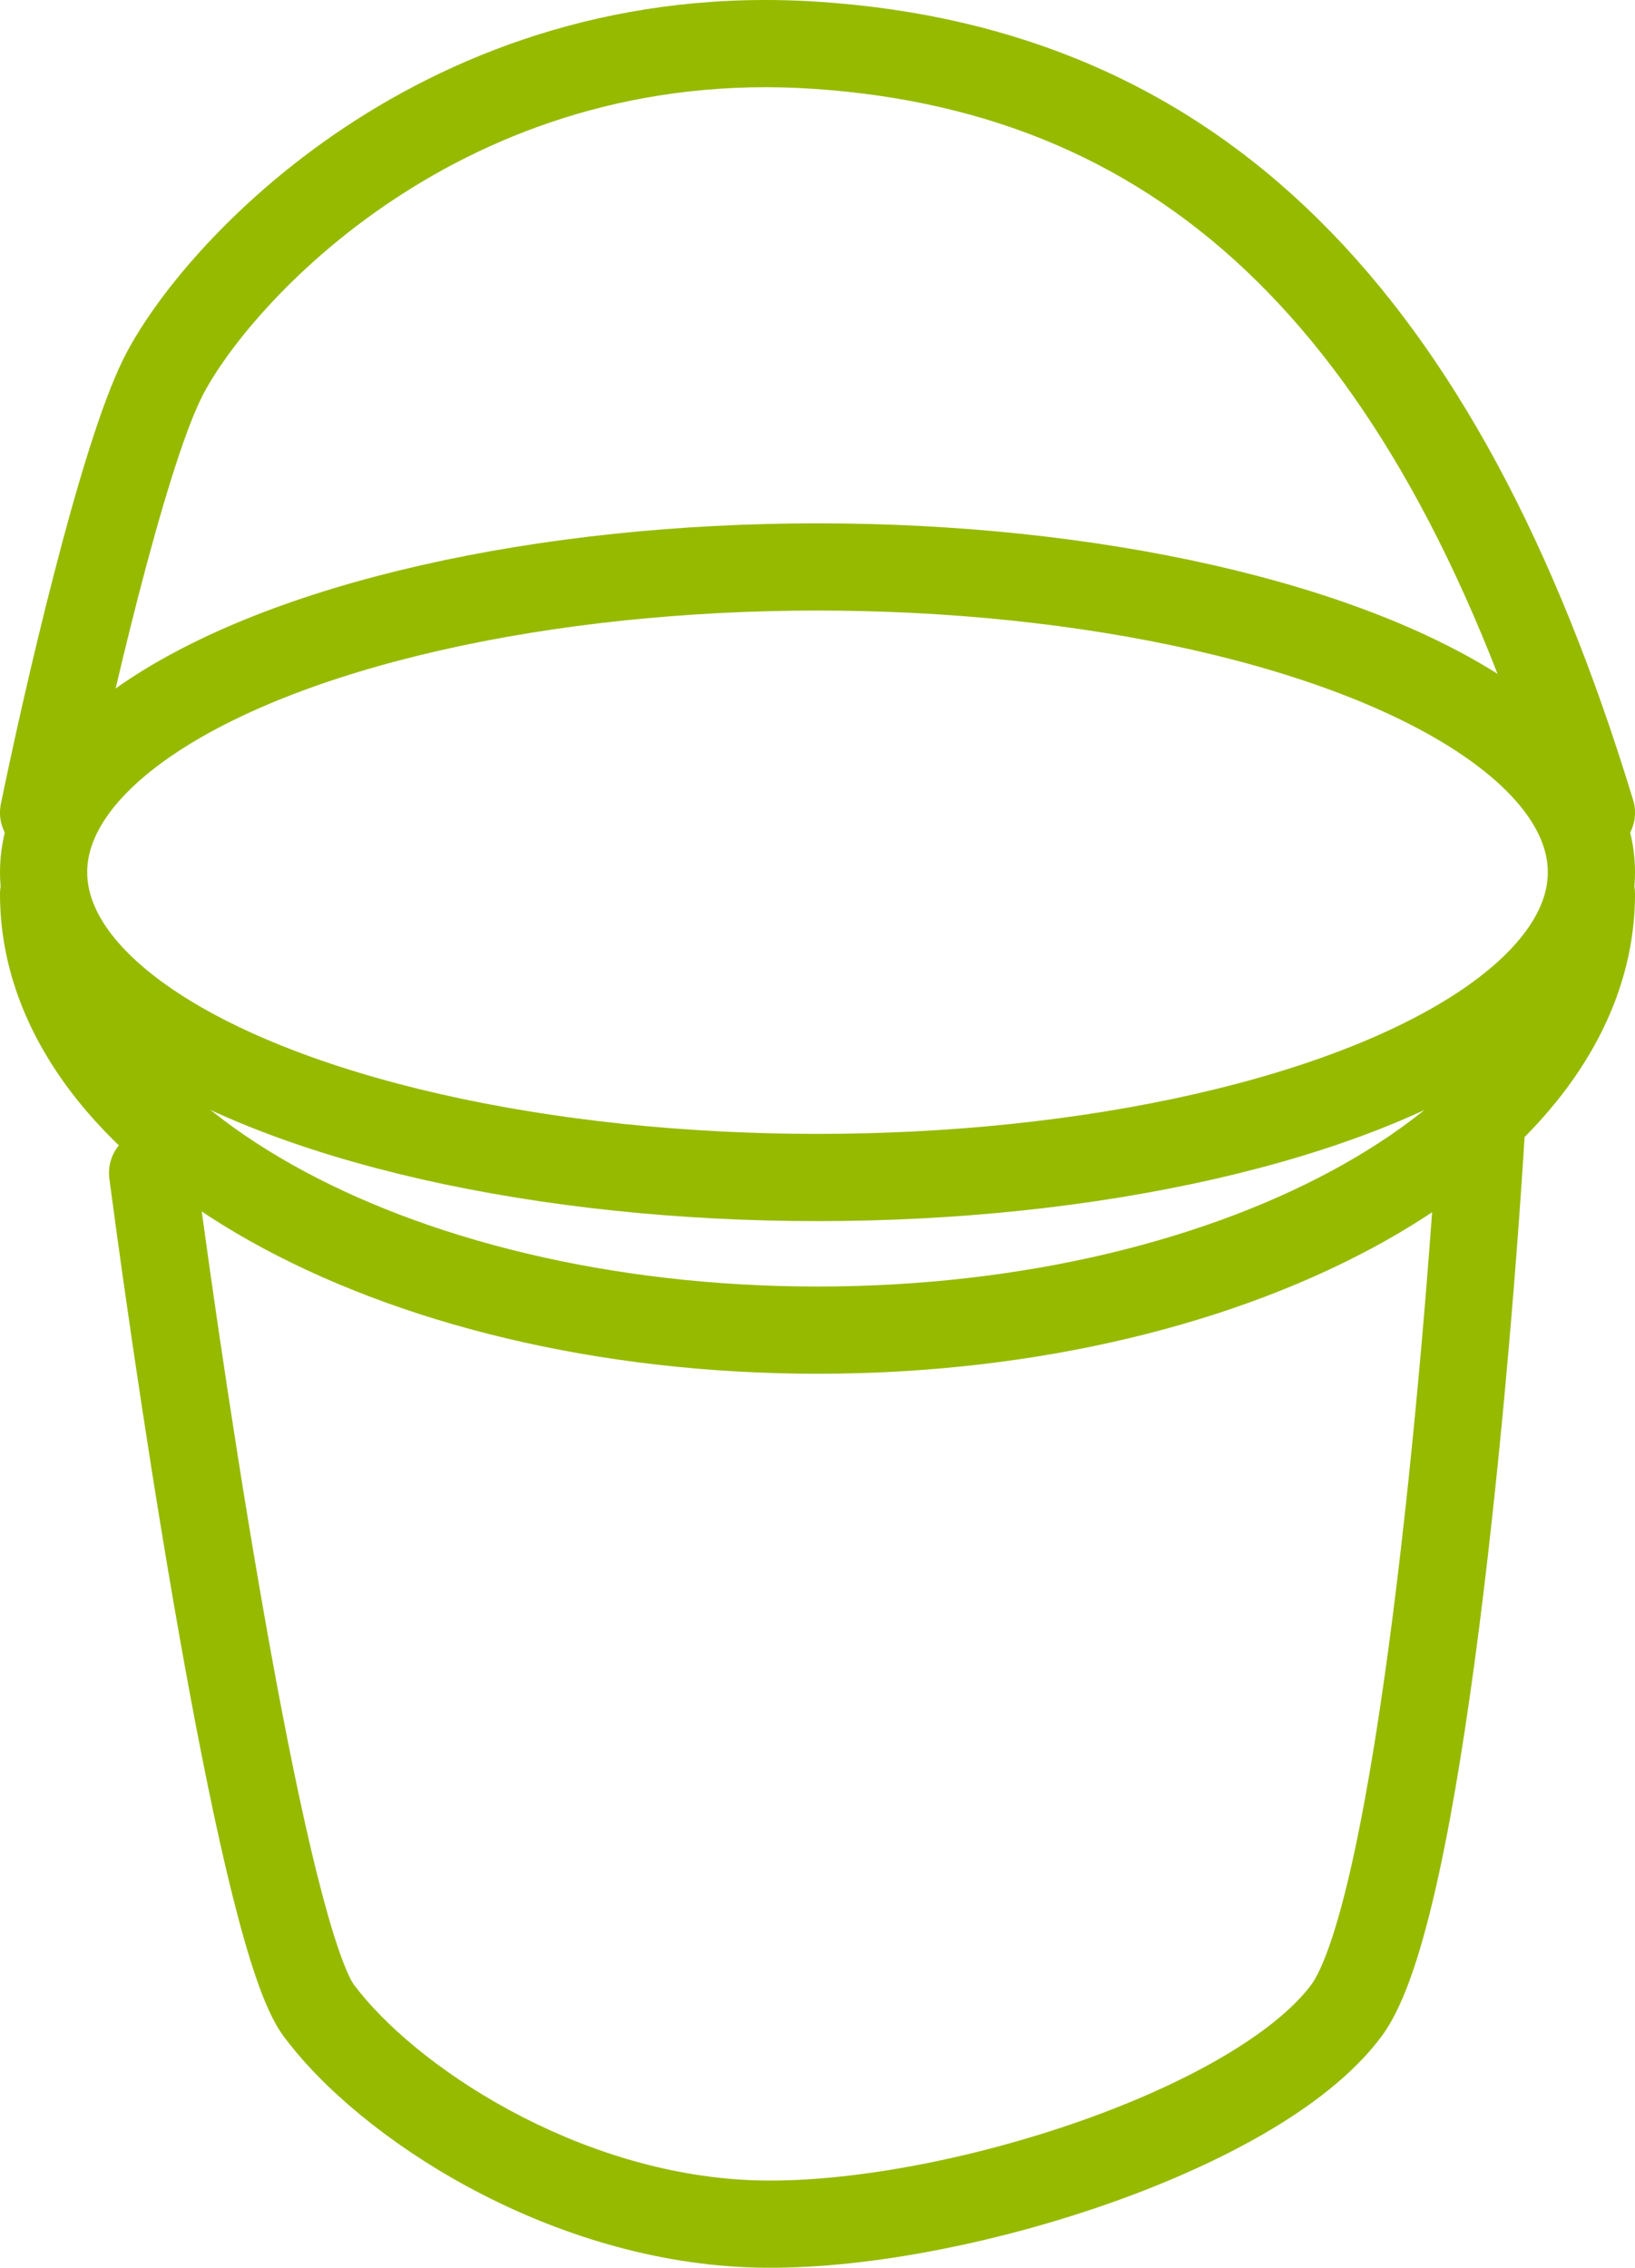 <svg width="75" height="104" viewBox="0 0 75 104" fill="none" xmlns="http://www.w3.org/2000/svg">
<ellipse cx="37.5" cy="40" rx="35.5" ry="14" stroke="#96BA00" stroke-width="4" stroke-linecap="round" stroke-linejoin="round"/>
<path d="M8.983 53.532C8.839 52.437 7.834 51.666 6.739 51.811C5.644 51.955 4.873 52.959 5.017 54.055L8.983 53.532ZM14.625 92.204L13.021 93.398L14.625 92.204ZM61.761 92.204L60.157 91.01L61.761 92.204ZM69.997 51.117C70.061 50.014 69.219 49.068 68.117 49.003C67.014 48.939 66.068 49.781 66.003 50.883L69.997 51.117ZM5.017 54.055C5.771 59.779 7.058 68.577 8.472 76.376C9.178 80.272 9.922 83.948 10.651 86.876C11.016 88.338 11.384 89.644 11.752 90.71C12.098 91.718 12.509 92.711 13.021 93.398L16.229 91.01C16.117 90.859 15.868 90.38 15.534 89.407C15.219 88.495 14.883 87.313 14.533 85.909C13.833 83.103 13.108 79.524 12.408 75.662C11.009 67.946 9.731 59.215 8.983 53.532L5.017 54.055ZM13.021 93.398C14.794 95.78 17.815 98.312 21.471 100.292C25.145 102.281 29.601 103.79 34.3 103.979L34.461 99.983C30.495 99.823 26.633 98.538 23.376 96.774C20.1 95 17.576 92.818 16.229 91.01L13.021 93.398ZM34.3 103.979C38.952 104.167 45.011 103.053 50.407 101.211C53.12 100.285 55.725 99.154 57.948 97.869C60.145 96.599 62.096 95.104 63.366 93.398L60.157 91.01C59.347 92.097 57.919 93.265 55.946 94.406C53.999 95.532 51.643 96.563 49.114 97.426C44.026 99.163 38.474 100.144 34.461 99.983L34.3 103.979ZM63.366 93.398C63.974 92.581 64.453 91.461 64.852 90.275C65.264 89.05 65.644 87.589 65.996 85.976C66.701 82.75 67.32 78.787 67.852 74.632C68.917 66.315 69.648 57.084 69.997 51.117L66.003 50.883C65.659 56.789 64.934 65.924 63.885 74.124C63.359 78.227 62.757 82.06 62.088 85.123C61.754 86.656 61.409 87.963 61.061 88.999C60.699 90.075 60.38 90.71 60.157 91.01L63.366 93.398Z" fill="#96BA00"/>
<path d="M73 41C73 52.046 57.106 61 37.5 61C17.894 61 2 52.046 2 41" stroke="#96BA00" stroke-width="4" stroke-linecap="round" stroke-linejoin="round"/>
<path d="M0.041 36.866C-0.181 37.948 0.517 39.005 1.599 39.227C2.681 39.448 3.738 38.751 3.959 37.668L0.041 36.866ZM7.462 17.329L9.251 18.222L7.462 17.329ZM71.087 37.85C71.408 38.906 72.526 39.502 73.582 39.181C74.639 38.859 75.235 37.742 74.913 36.685L71.087 37.85ZM3.959 37.668C4.474 35.153 5.364 31.14 6.355 27.299C7.366 23.384 8.425 19.878 9.251 18.222L5.672 16.436C4.626 18.533 3.474 22.455 2.482 26.3C1.471 30.219 0.566 34.299 0.041 36.866L3.959 37.668ZM9.251 18.222C10.247 16.225 13.213 12.374 18.029 9.172C22.797 6.002 29.291 3.526 37.364 4.077L37.636 0.087C28.544 -0.535 21.19 2.267 15.814 5.841C10.488 9.383 7.016 13.741 5.672 16.436L9.251 18.222ZM37.364 4.077C45.511 4.634 52.168 7.487 57.65 12.889C63.178 18.337 67.63 26.494 71.087 37.85L74.913 36.685C71.348 24.974 66.633 16.126 60.457 10.04C54.236 3.909 46.654 0.703 37.636 0.087L37.364 4.077Z" fill="#96BA00"/>
</svg>

